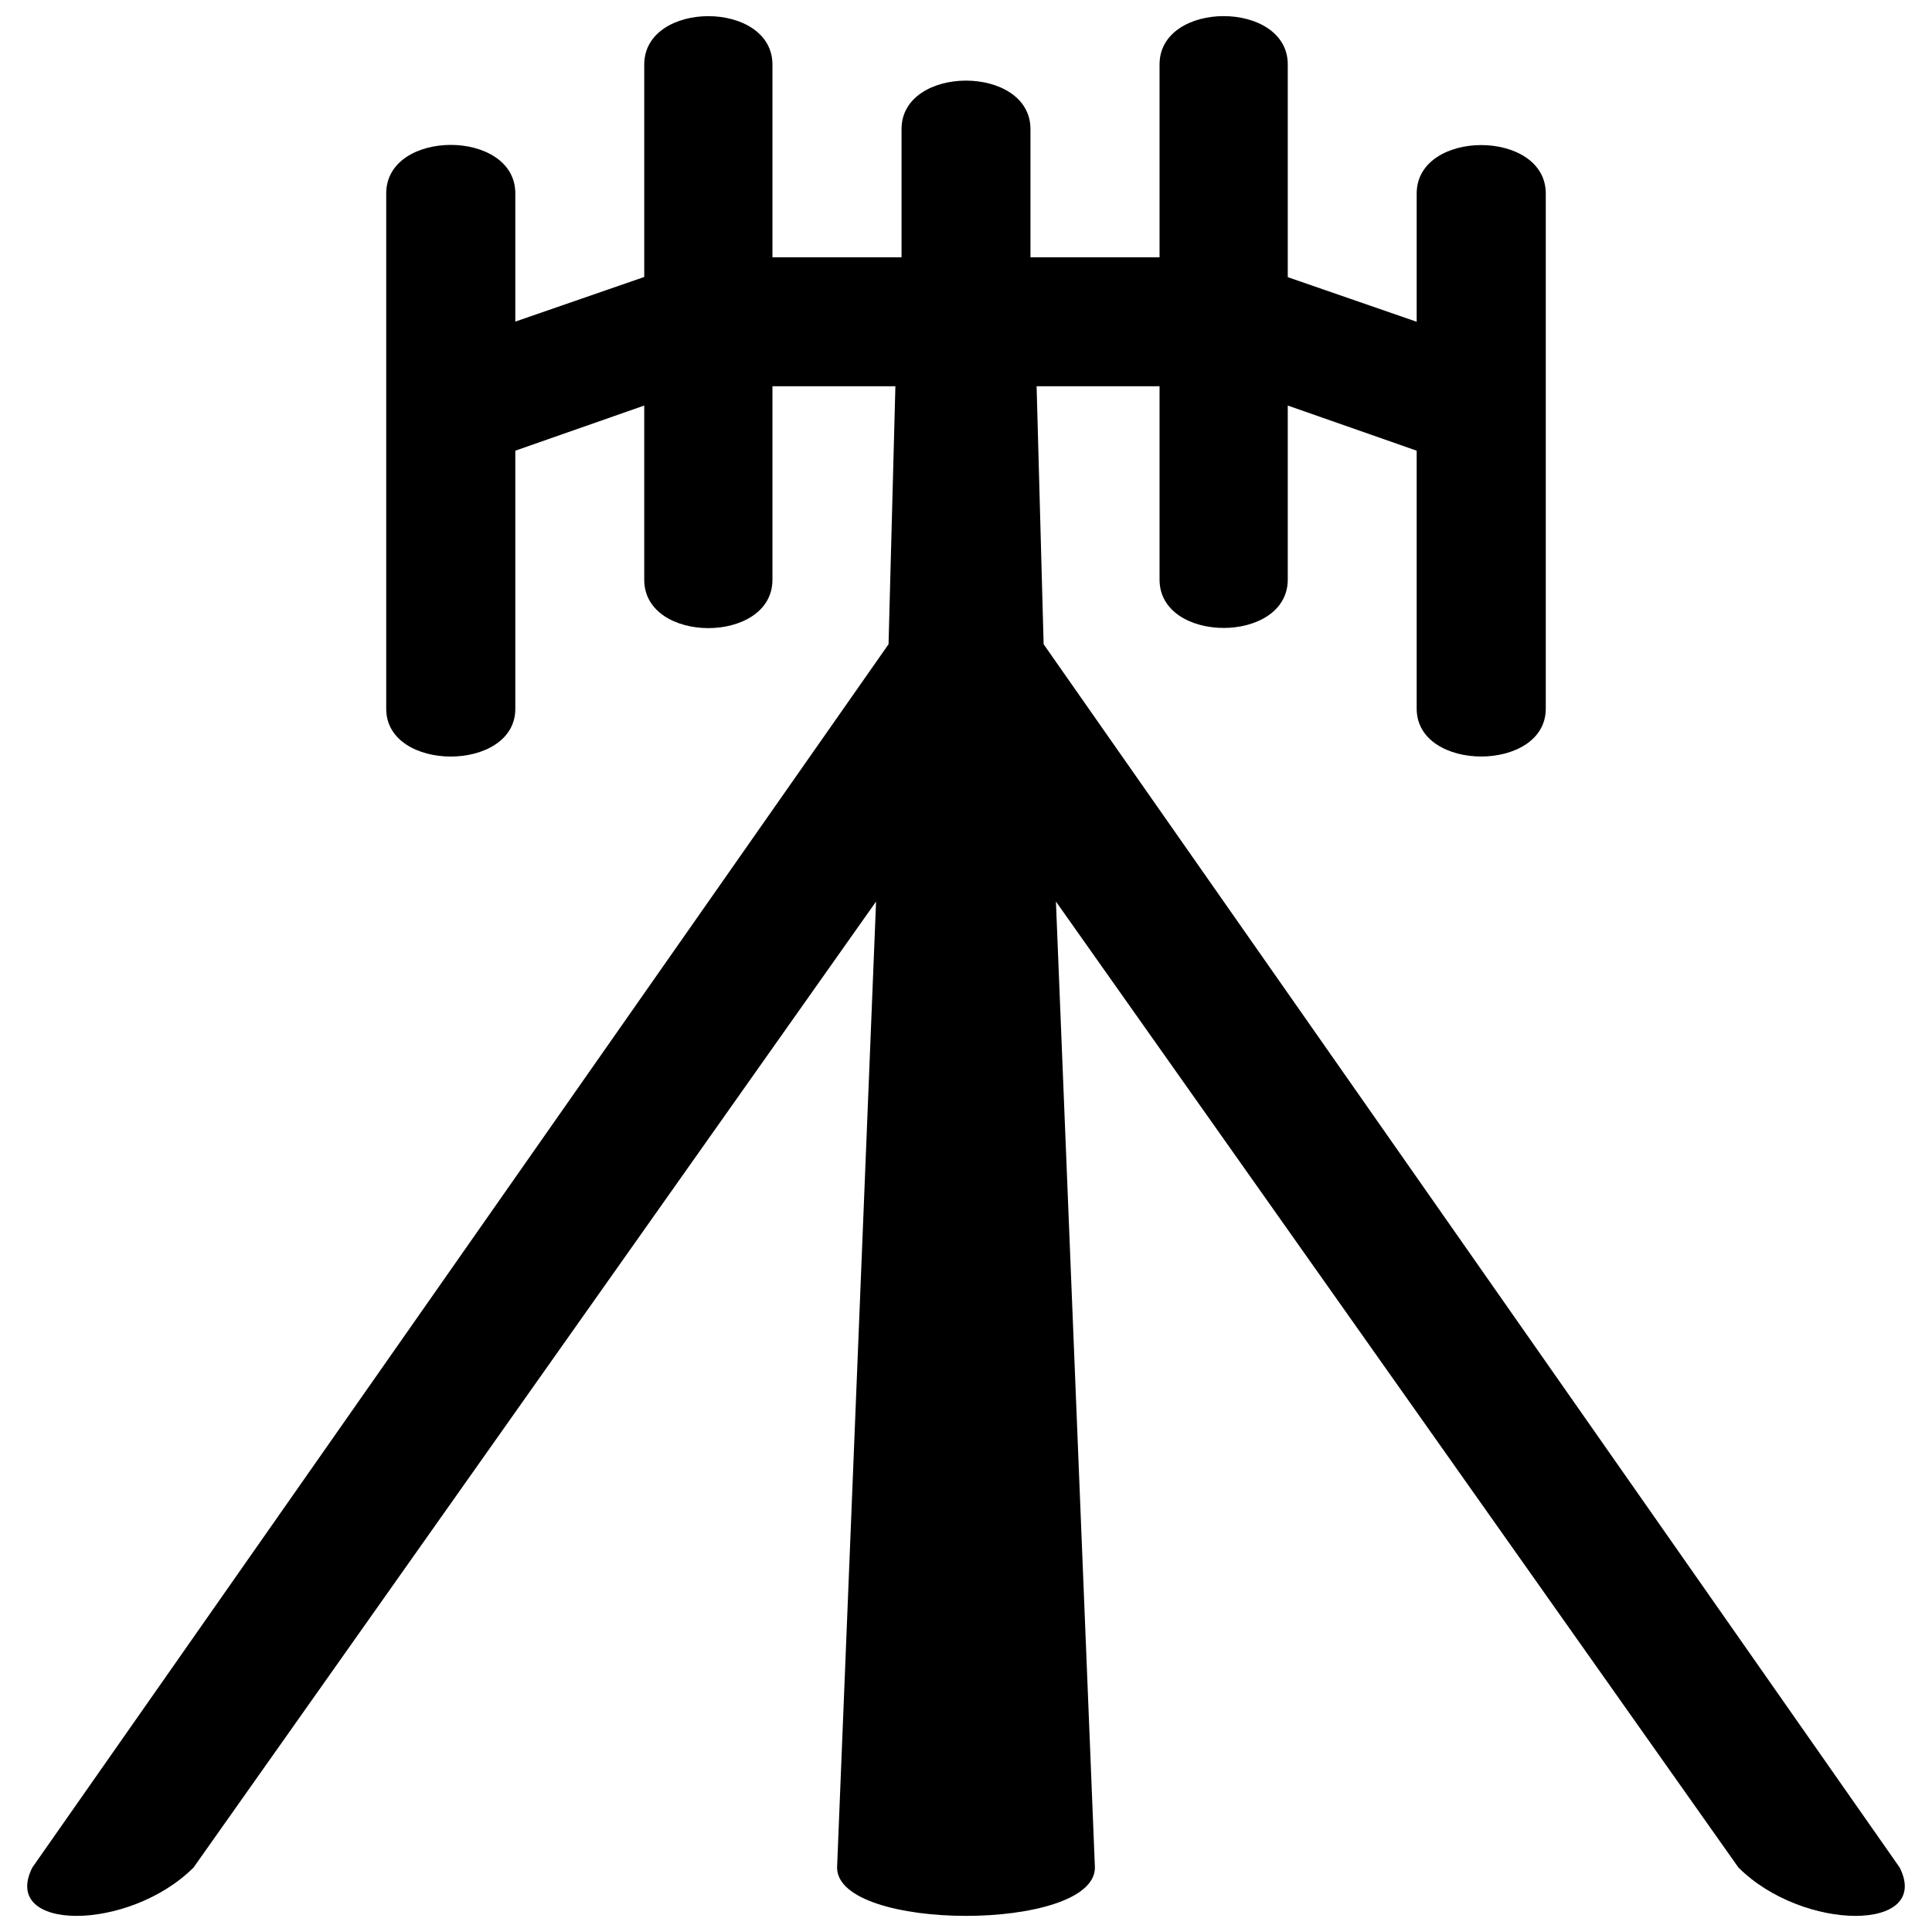 <svg xmlns="http://www.w3.org/2000/svg" width="11" height="11"><path style="stroke:none;fill-rule:nonzero;fill:#000;fill-opacity:1" d="M4.398.367v1.098h.735v-.73c0-.368.734-.368.734 0v.73h.735V.367c0-.367.73-.367.73 0v1.211l.734.254v-.73c0-.368.735-.368.735 0v2.933c0 .363-.735.363-.735 0V2.566l-.734-.257V3.3c0 .367-.73.367-.73 0V2.199h-.7l.04 1.469 4.874 6.965c.184.367-.55.367-.918 0l-3.886-5.5.222 5.5c0 .367-1.468.367-1.468 0l.222-5.5-3.886 5.5C.734 11 0 11 .184 10.633l4.875-6.965.039-1.469h-.7v1.102c0 .367-.73.367-.73 0v-.992l-.734.257v1.47c0 .362-.735.362-.735 0V1.101c0-.368.735-.368.735 0v.73l.734-.254V.368c0-.368.73-.368.73 0zm0 0"/></svg>